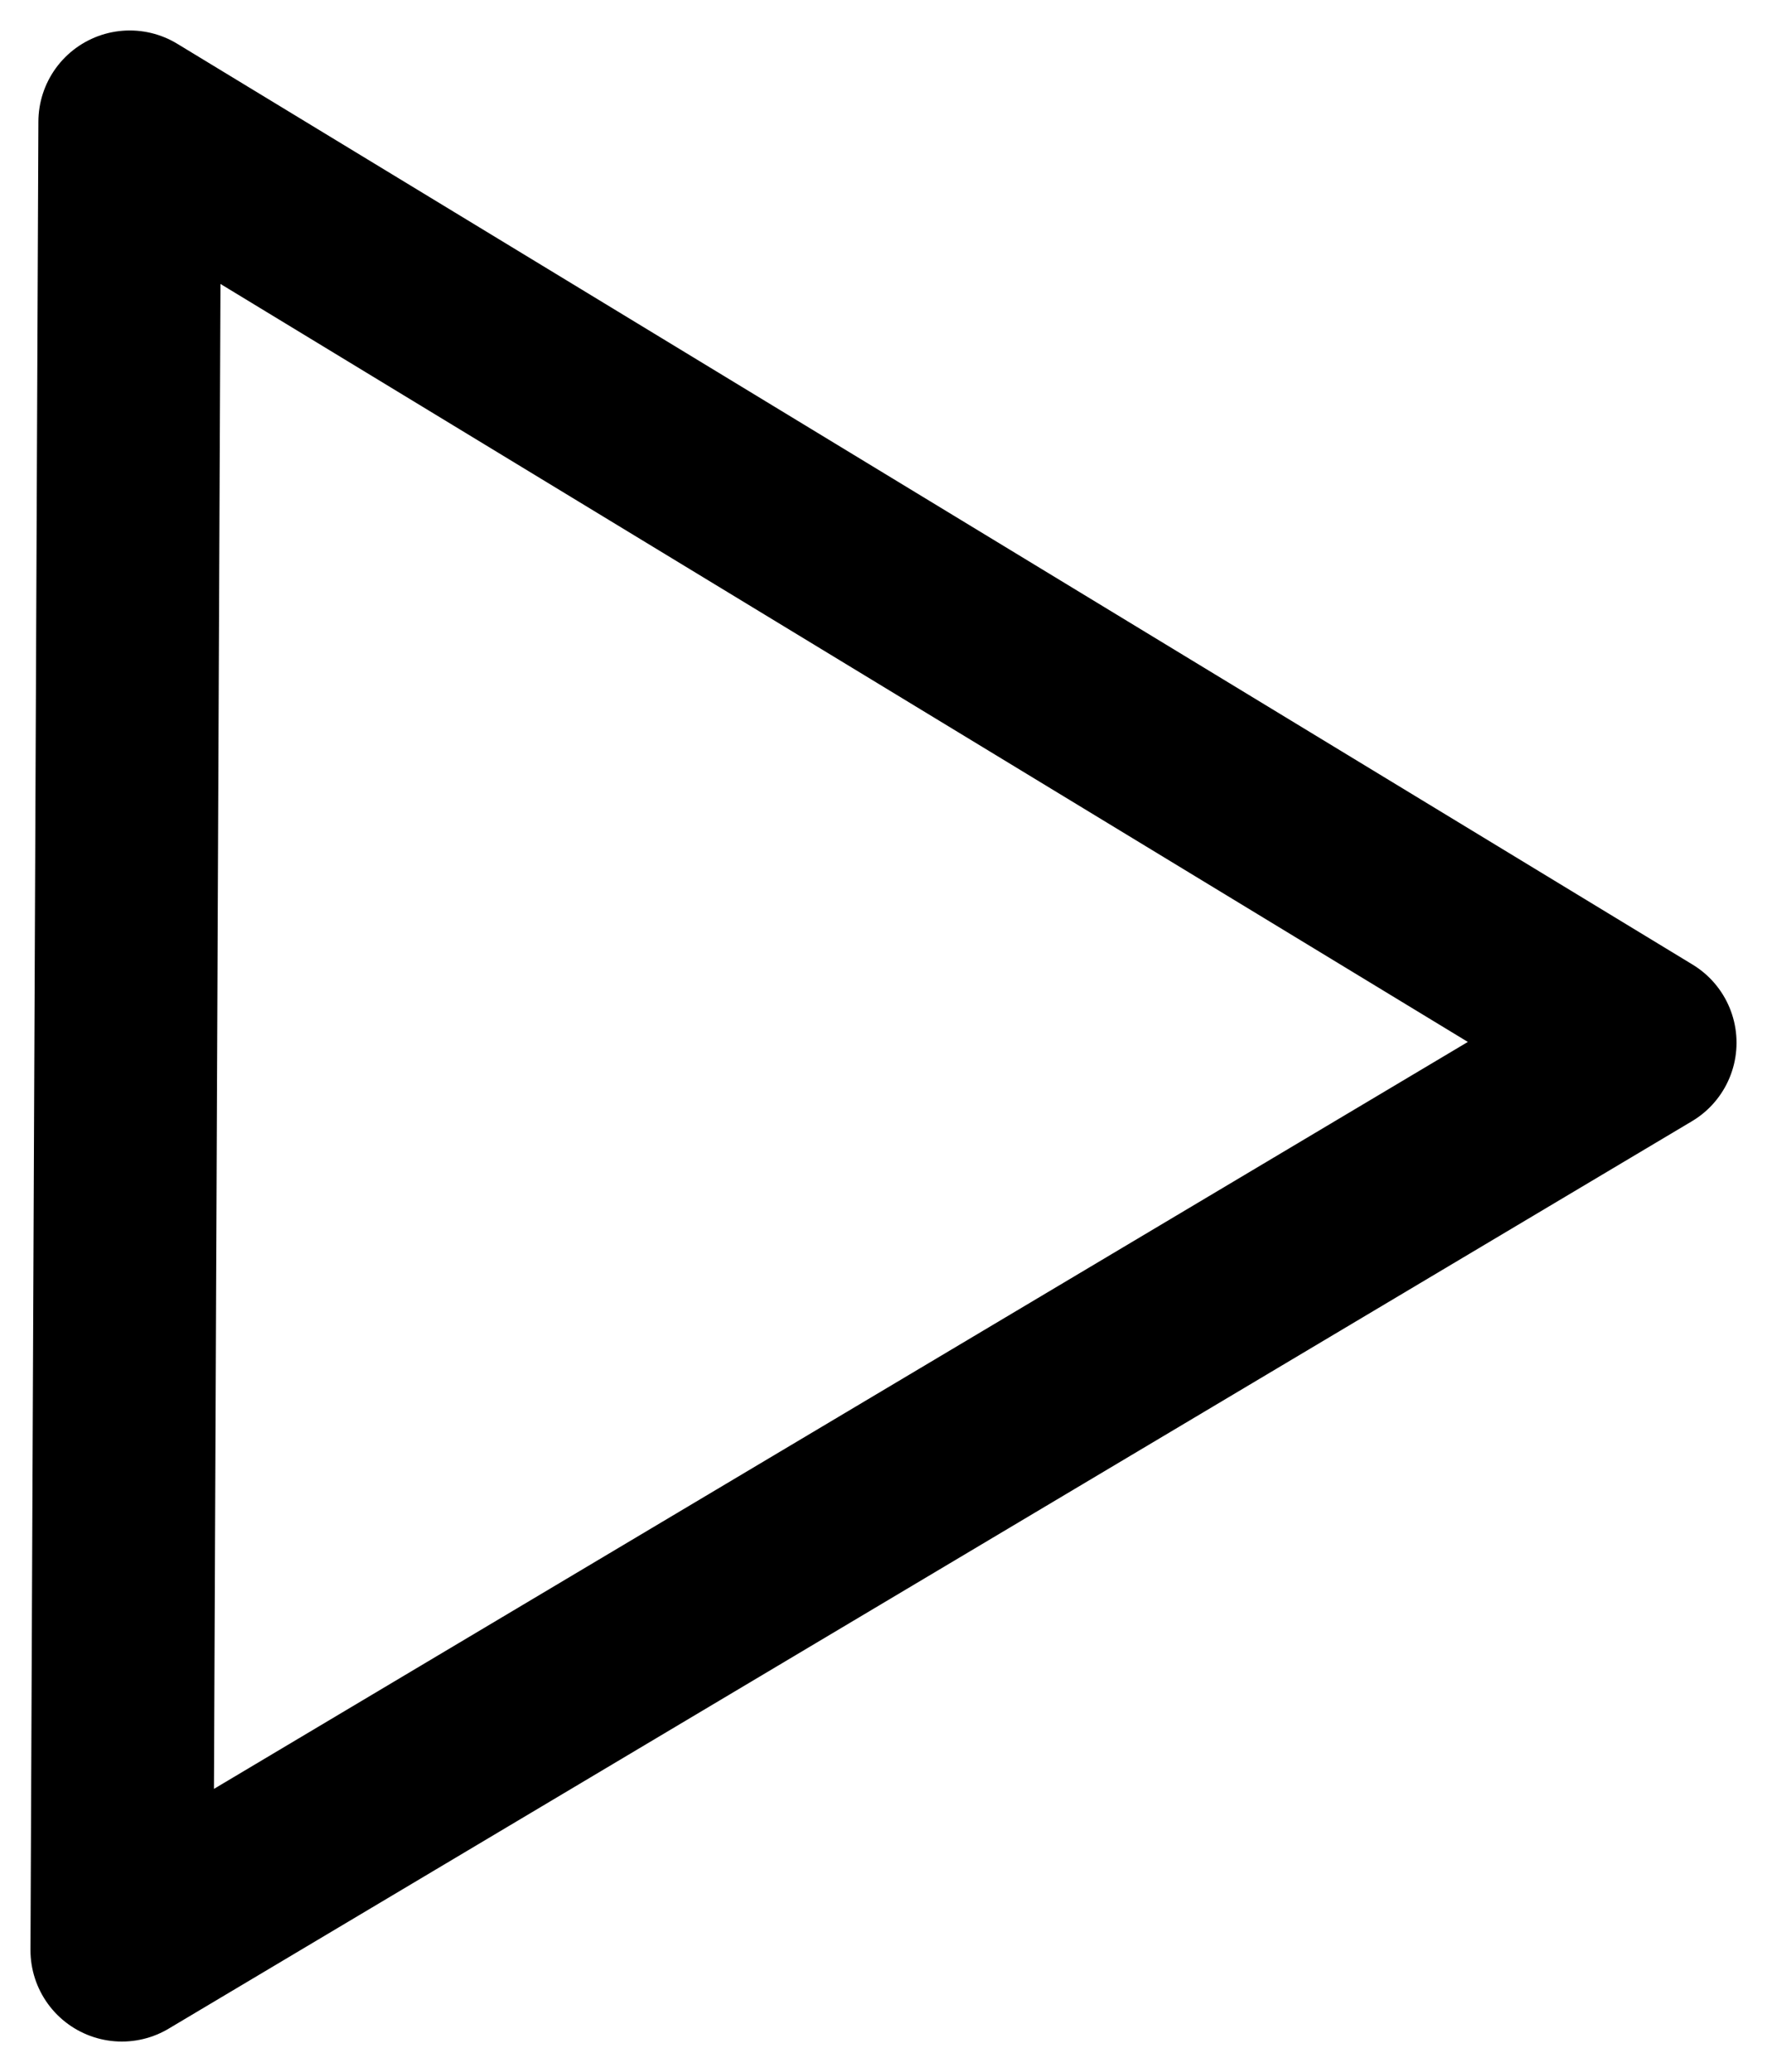 <svg width="29" height="34" viewBox="0 0 29 34" fill="none" xmlns="http://www.w3.org/2000/svg">
<path fill-rule="evenodd" clip-rule="evenodd" d="M2 32L2.13 2L27 17.11L2 32Z" stroke="black" stroke-width="3" stroke-linejoin="round"/>
</svg>
